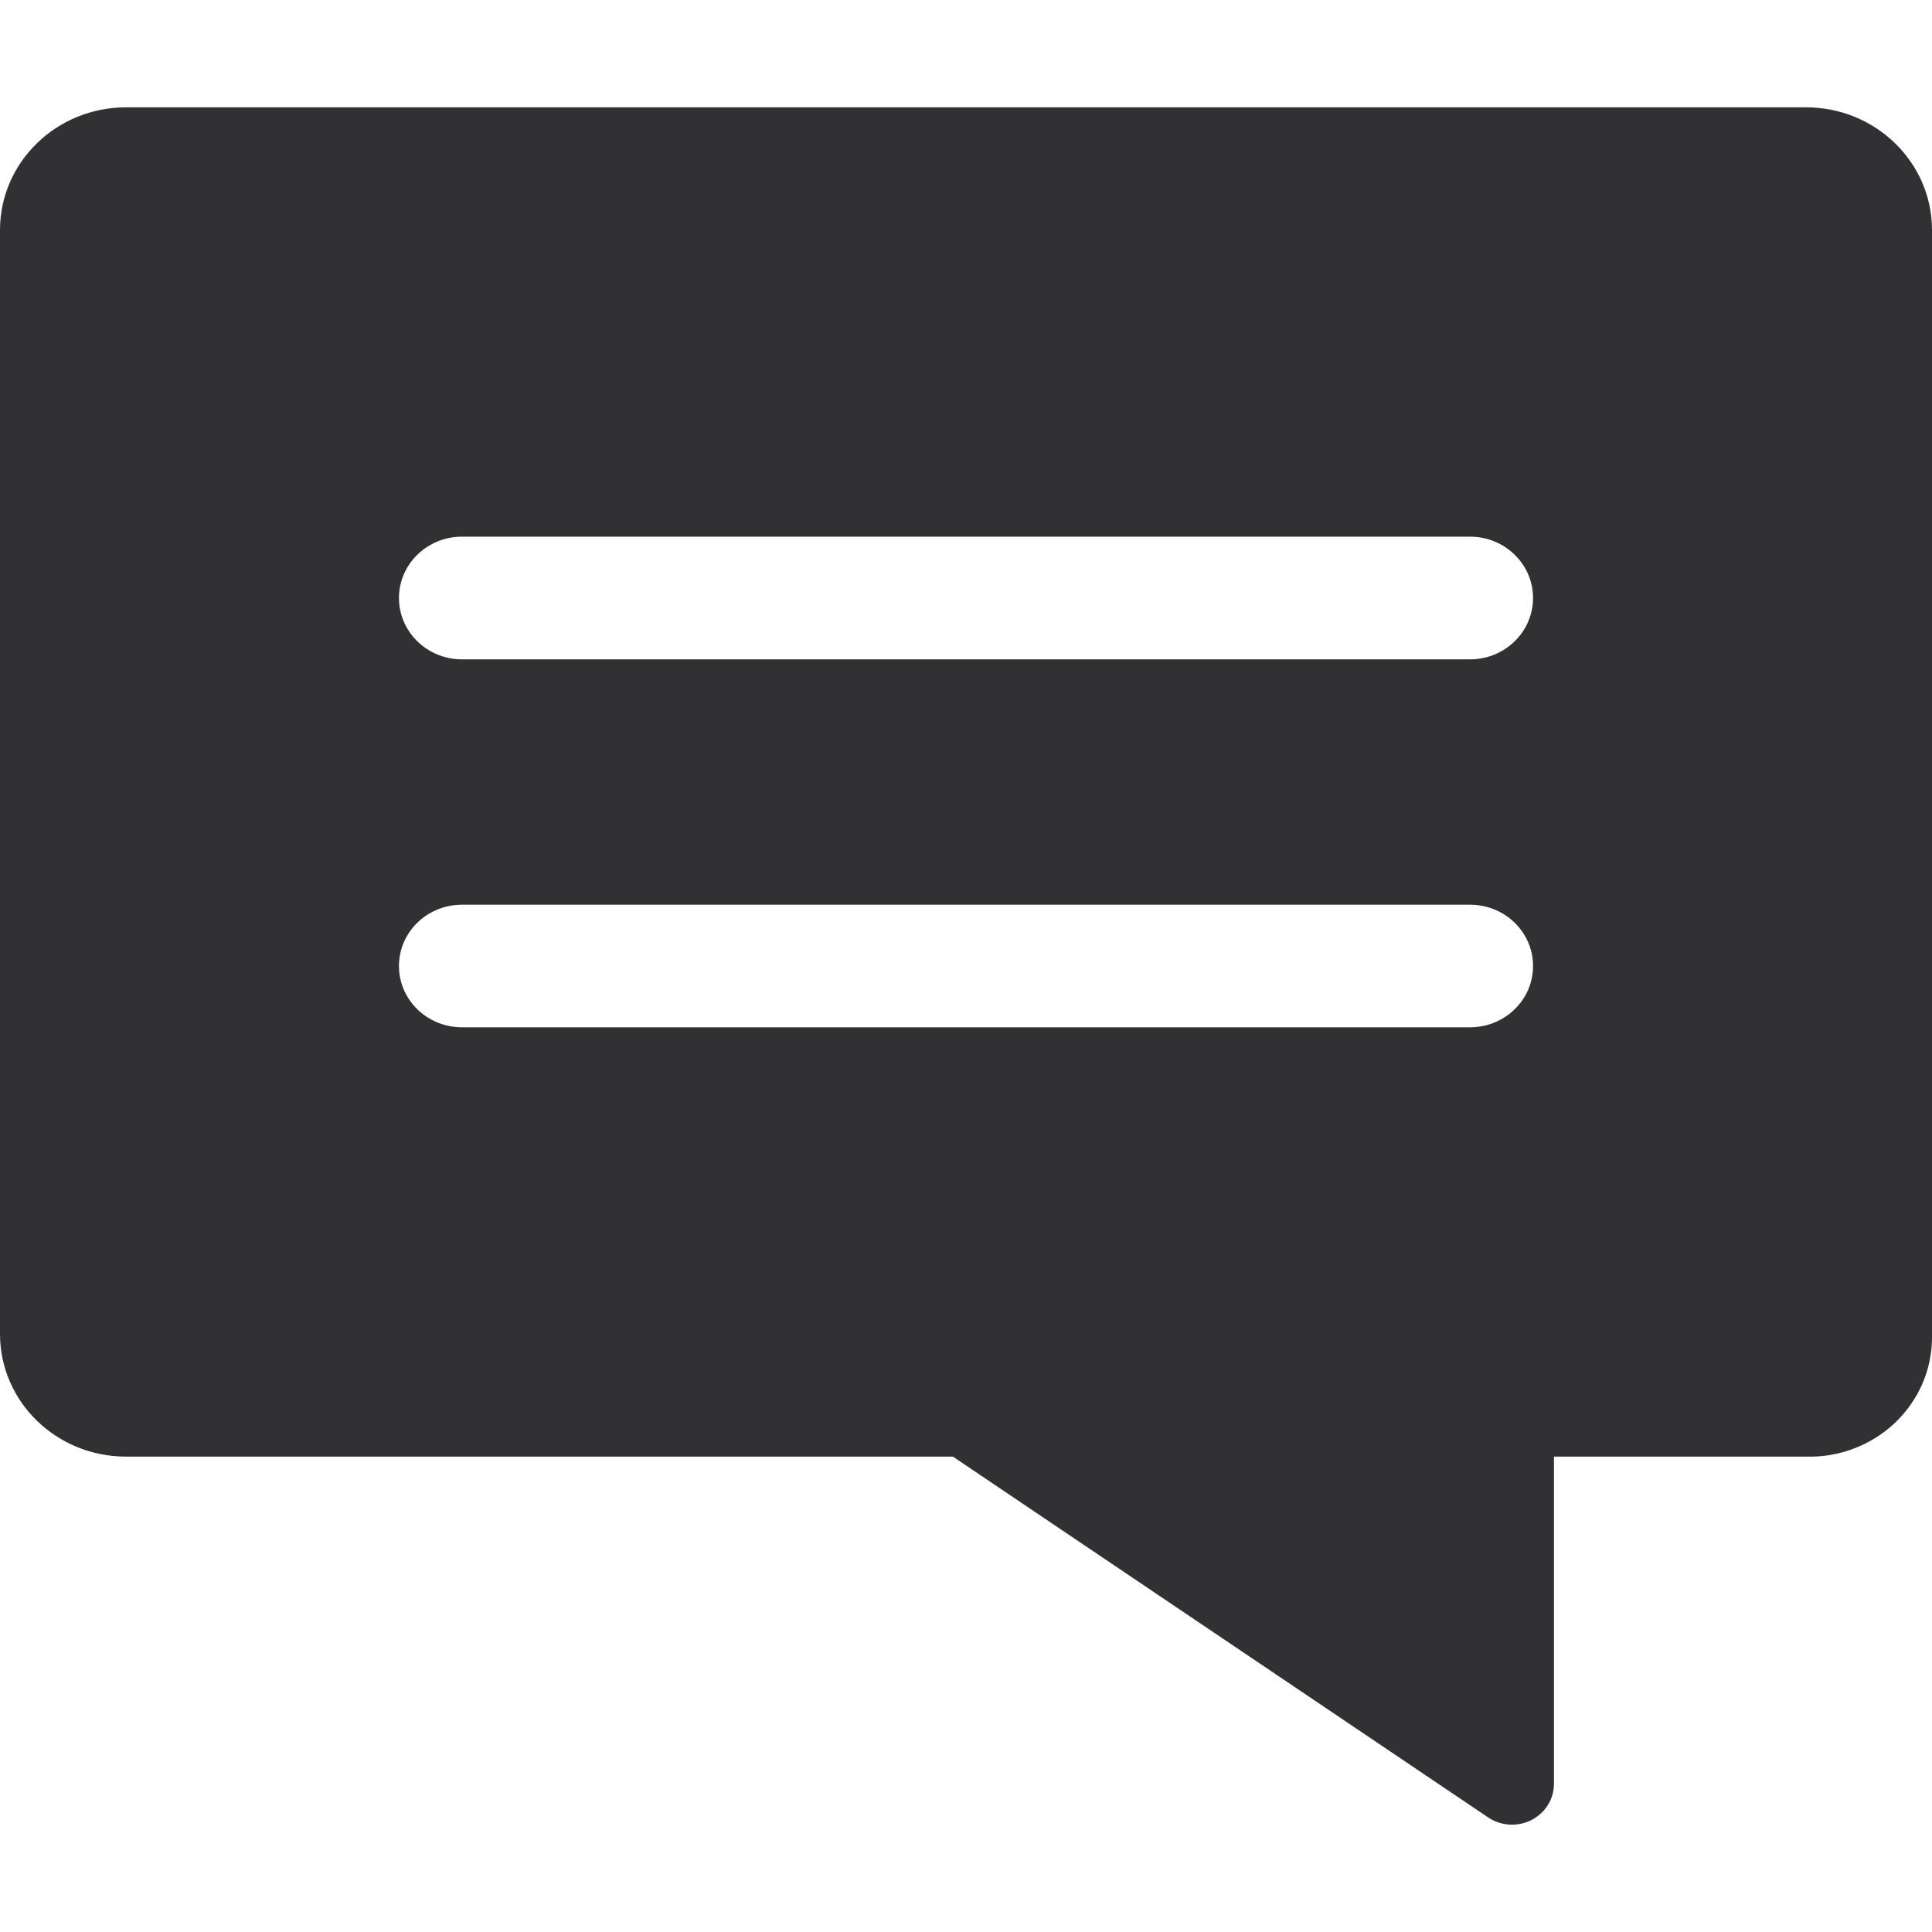<?xml version="1.0" encoding="UTF-8"?>
<svg width="18px" height="18px" viewBox="0 0 18 18" version="1.1" xmlns="http://www.w3.org/2000/svg" xmlns:xlink="http://www.w3.org/1999/xlink">
    <!-- Generator: Sketch 52.5 (67469) - http://www.bohemiancoding.com/sketch -->
    <title>Icons/18px/Message 2</title>
    <desc>Created with Sketch.</desc>
    <g id="Icons/18px/Message-2" stroke="none" stroke-width="1" fill="none" fill-rule="evenodd">
        <path d="M16.826,1 L1.174,1 C0.526,1 8.68870193e-17,1.512 0,2.143 L0,12.468 C0.002,12.767 0.128,13.052 0.349,13.26 C0.57,13.467 0.867,13.58 1.174,13.571 L3.522,13.571 L3.522,16.619 C3.522,16.761 3.603,16.891 3.732,16.957 C3.861,17.022 4.016,17.013 4.136,16.932 L9.122,13.571 L16.826,13.571 C17.474,13.571 18,13.06 18,12.428 L18,2.143 C18,1.512 17.474,1 16.826,1 Z M3.717,9 C3.717,8.684 3.98,8.429 4.304,8.429 L13.696,8.429 C14.02,8.429 14.283,8.684 14.283,9 C14.283,9.316 14.02,9.571 13.696,9.571 L4.304,9.571 C3.98,9.571 3.717,9.316 3.717,9 Z M13.696,6.143 L4.304,6.143 C3.98,6.143 3.717,5.887 3.717,5.571 C3.717,5.256 3.98,5 4.304,5 L13.696,5 C14.02,5 14.283,5.256 14.283,5.571 C14.283,5.887 14.02,6.143 13.696,6.143 Z" id="🎨" fill="#313133" fill-rule="nonzero" transform="translate(9, 9) scale(-1, 1) translate(-9, -9) "></path>
    </g>
</svg>